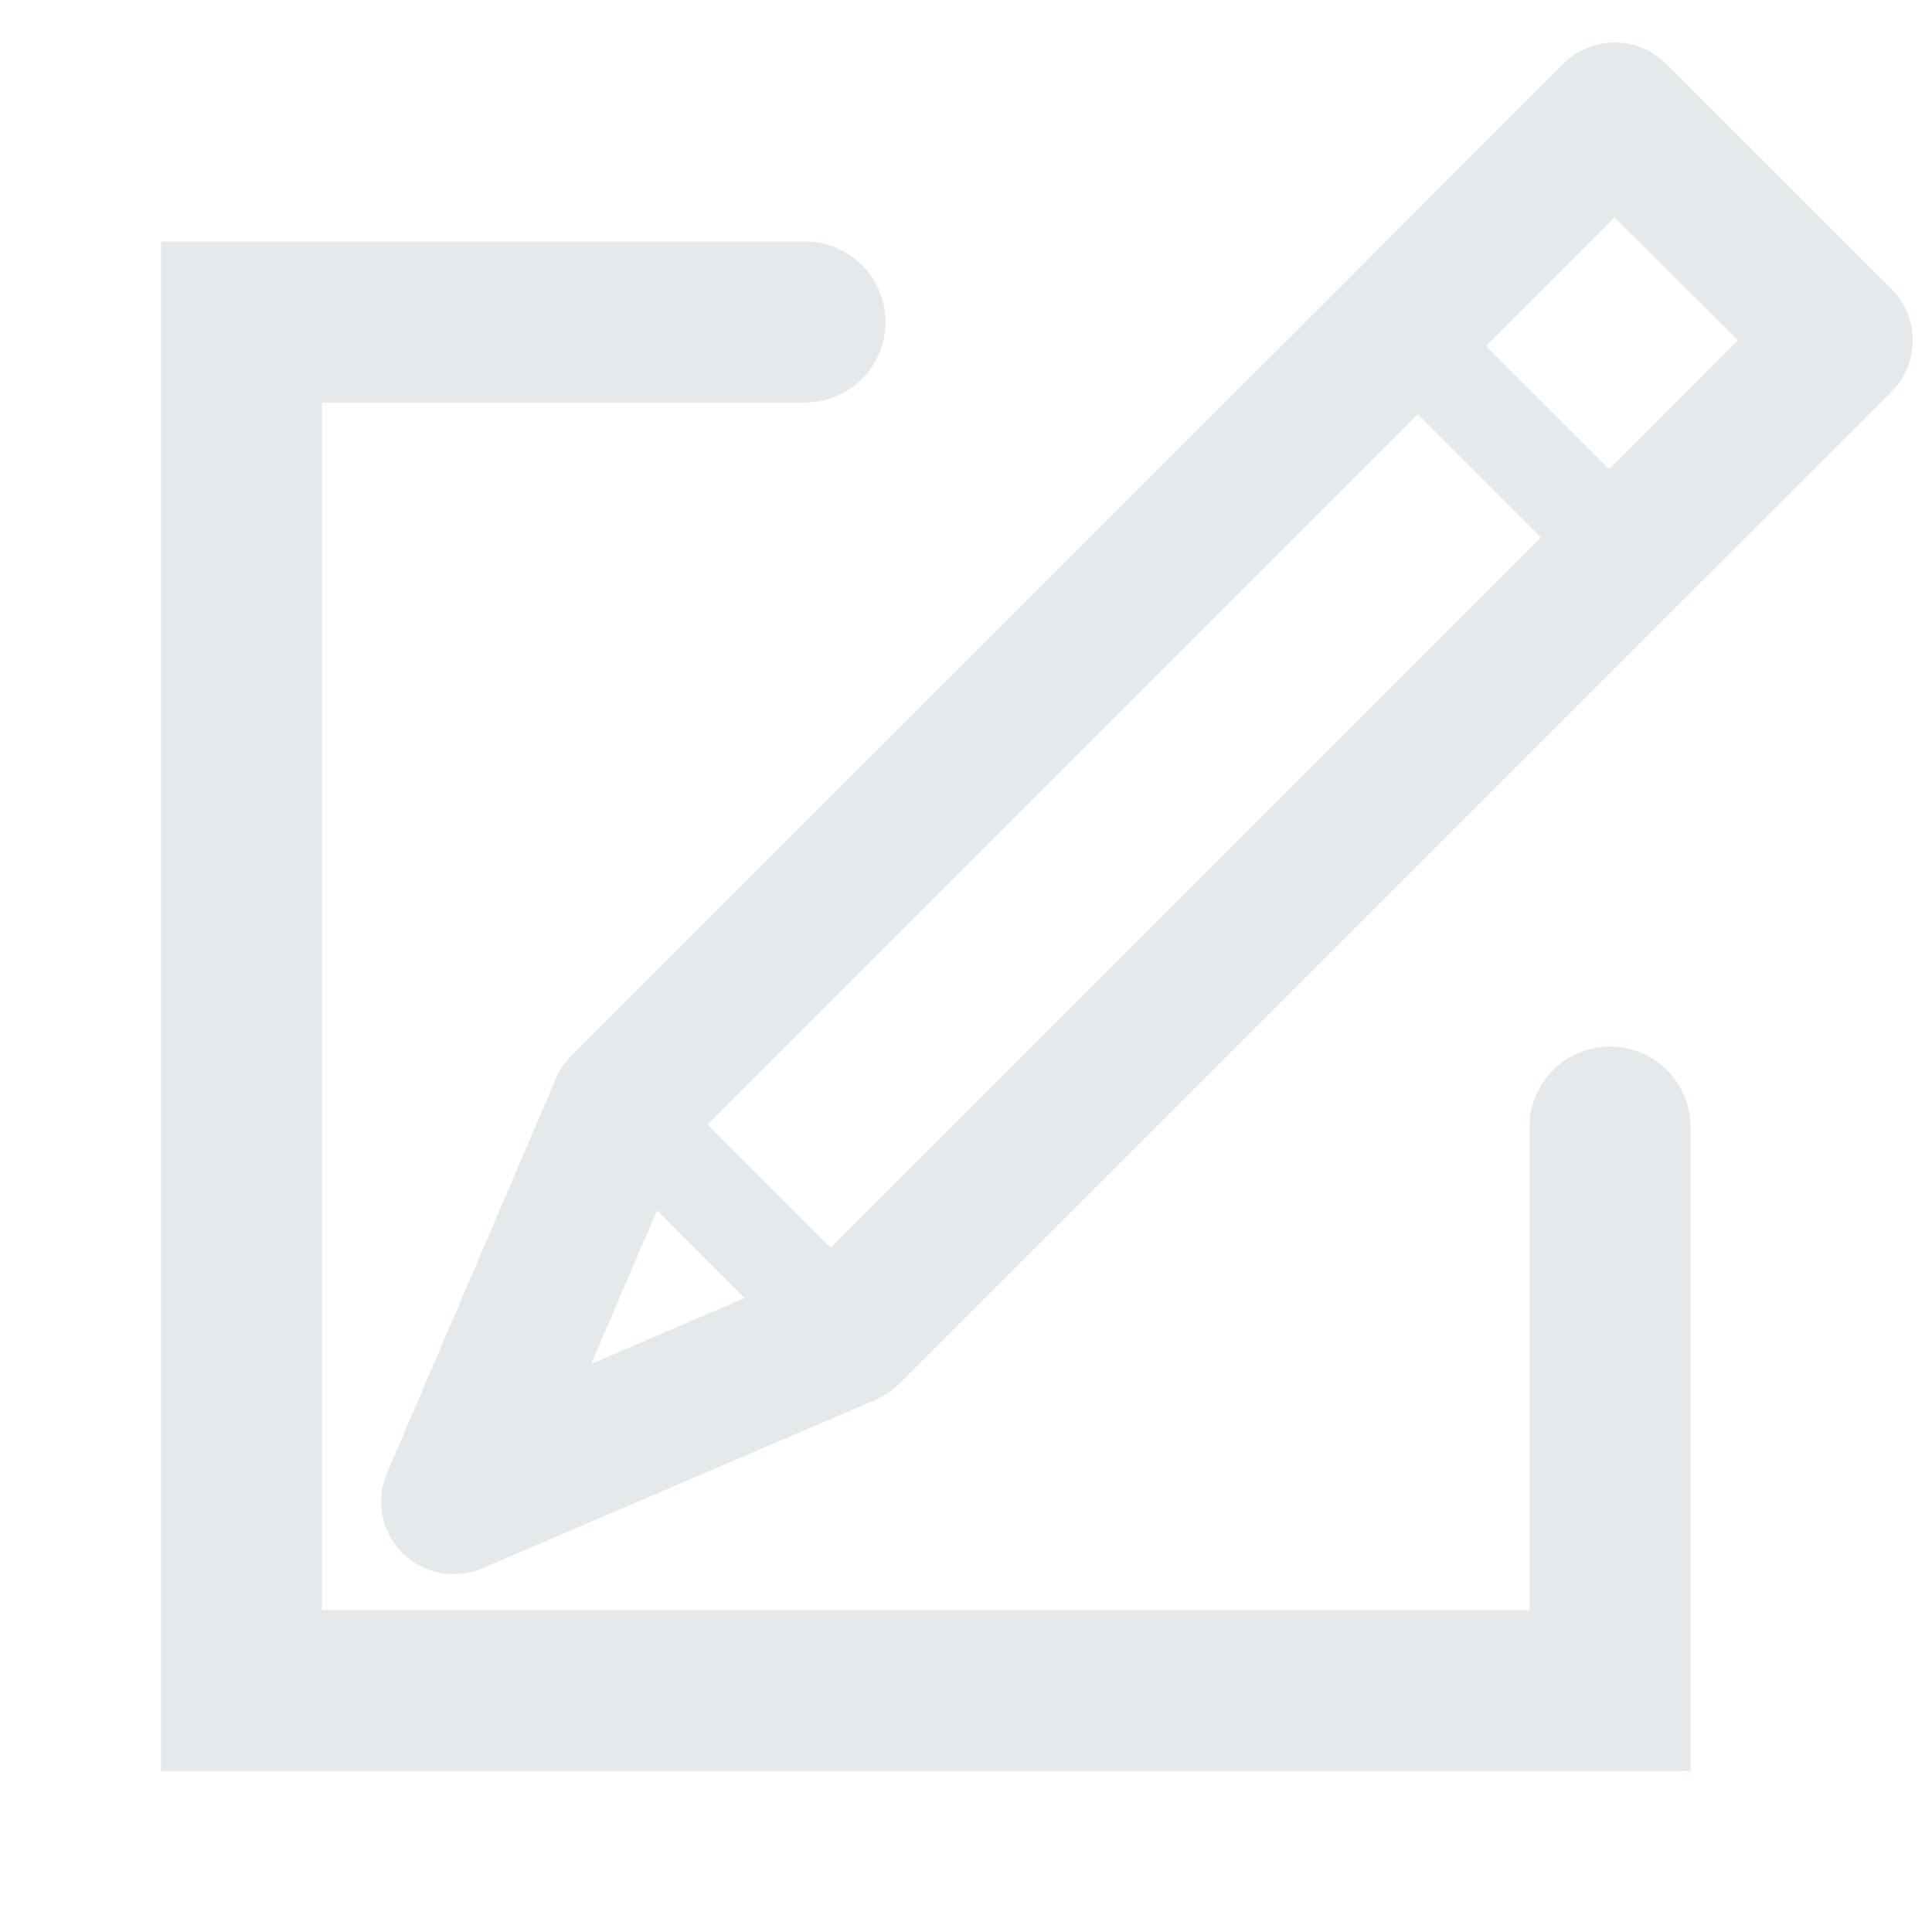 <?xml version="1.0" encoding="UTF-8" standalone="no"?>
<svg
   id="svg6528"
   height="12"
   width="12"
   version="1.1"
   inkscape:version="1.3.2 (091e20ef0f, 2023-11-25, custom)"
   sodipodi:docname="editshow_opendark.svg"
   xmlns:inkscape="http://www.inkscape.org/namespaces/inkscape"
   xmlns:sodipodi="http://sodipodi.sourceforge.net/DTD/sodipodi-0.dtd"
   xmlns="http://www.w3.org/2000/svg"
   xmlns:svg="http://www.w3.org/2000/svg"
   xmlns:rdf="http://www.w3.org/1999/02/22-rdf-syntax-ns#"
   xmlns:cc="http://creativecommons.org/ns#"
   xmlns:dc="http://purl.org/dc/elements/1.1/">
  <sodipodi:namedview
     pagecolor="#ffffff"
     bordercolor="#666666"
     borderopacity="1"
     objecttolerance="10"
     gridtolerance="10"
     guidetolerance="10"
     inkscape:pageopacity="0"
     inkscape:pageshadow="2"
     inkscape:window-width="2560"
     inkscape:window-height="1368"
     id="namedview4692"
     showgrid="true"
     inkscape:zoom="45.254834"
     inkscape:cx="5.1044271"
     inkscape:cy="6.9826795"
     inkscape:window-x="0"
     inkscape:window-y="0"
     inkscape:window-maximized="1"
     inkscape:current-layer="svg6528"
     inkscape:showpageshadow="2"
     inkscape:pagecheckerboard="0"
     inkscape:deskcolor="#d1d1d1">
    <inkscape:grid
       type="xygrid"
       id="grid5234"
       units="px"
       spacingx="0.5"
       spacingy="0.5"
       empspacing="2"
       originx="0"
       originy="0"
       visible="true" />
  </sodipodi:namedview>
  <defs
     id="defs6536" />
  <path
     style="opacity:0.513;fill:#ced4da"
     id="path6532"
     d="M 11.749,1.795 10.347,0.395 c -0.175,-0.175 -0.46,-0.175 -0.636,0 L 8.445,1.663 3.547,6.56 C 3.507,6.601 3.474,6.649 3.452,6.701 L 2.404,9.15 c -0.074,0.169 -0.035,0.366 0.095,0.495 0.087,0.087 0.201,0.132 0.318,0.132 0.06,0 0.12,-0.012 0.178,-0.036 L 5.443,8.692 c 0.052,-0.023 0.101,-0.056 0.141,-0.096 l 4.897,-4.897 1.268,-1.267 C 11.924,2.256 11.924,1.971 11.749,1.795 Z M 3.672,8.472 4.081,7.518 4.625,8.063 3.672,8.472 Z M 5.159,7.749 4.395,6.985 8.806,2.573 9.571,3.338 5.159,7.749 Z M 9.995,2.914 9.23,2.149 10.029,1.35 10.794,2.113 9.995,2.914 Z"
     inkscape:connector-curvature="0" />
  <path
     id="path7086"
     d="M 5,2 1.5,2 1.5,10.5 10,10.5 10,7"
     style="fill:none;fill-rule:evenodd;stroke:#ced4da;stroke-width:1px;stroke-linecap:round;stroke-linejoin:miter;stroke-opacity:0.502"
     inkscape:connector-curvature="0"
     sodipodi:nodetypes="ccccc" />
</svg>
